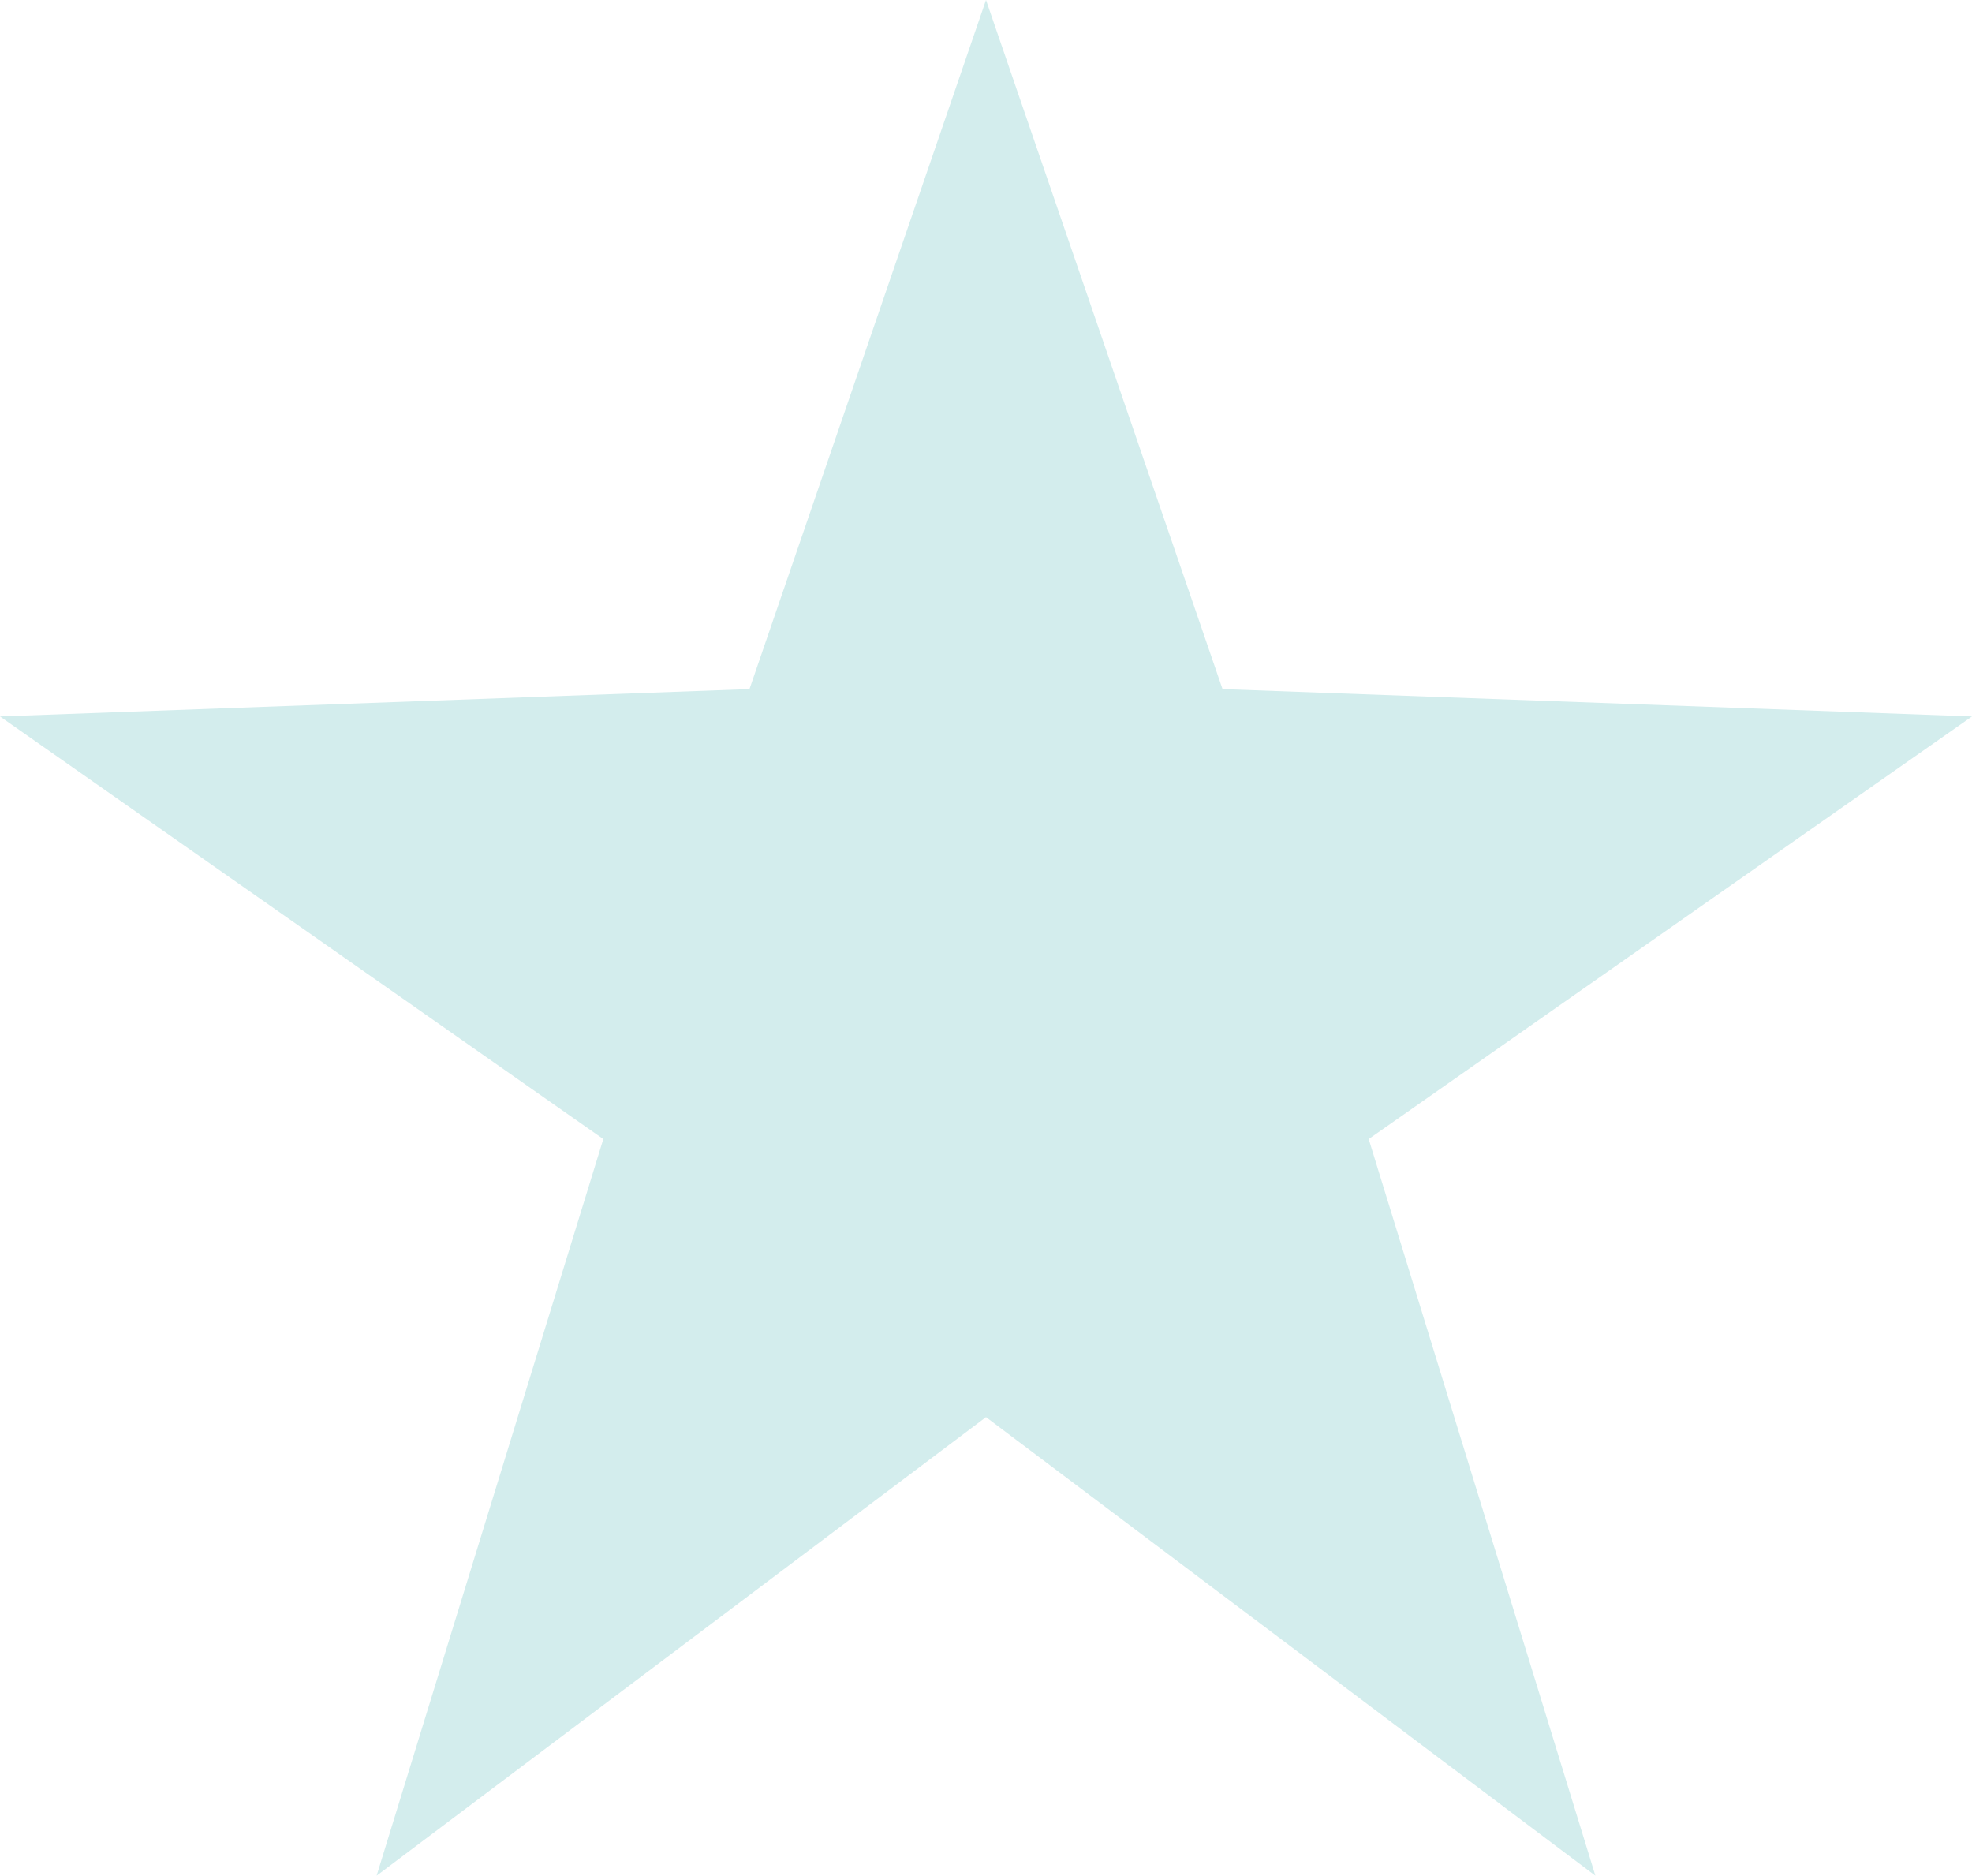 <svg xmlns="http://www.w3.org/2000/svg" viewBox="0 0 262.7 249.84" style=""><g><title>Star5SlimSh_sh</title><g data-name="Layer 2"><path fill="#d3eded" d="M131.35 0l31.51 91.79 99.84 3.64-80.37 56.29 30.2 98.12-81.18-61.08-81.18 61.08 30.2-98.12L0 95.43l99.84-3.64L131.35 0z" data-name="Layer 1"></path></g></g></svg>